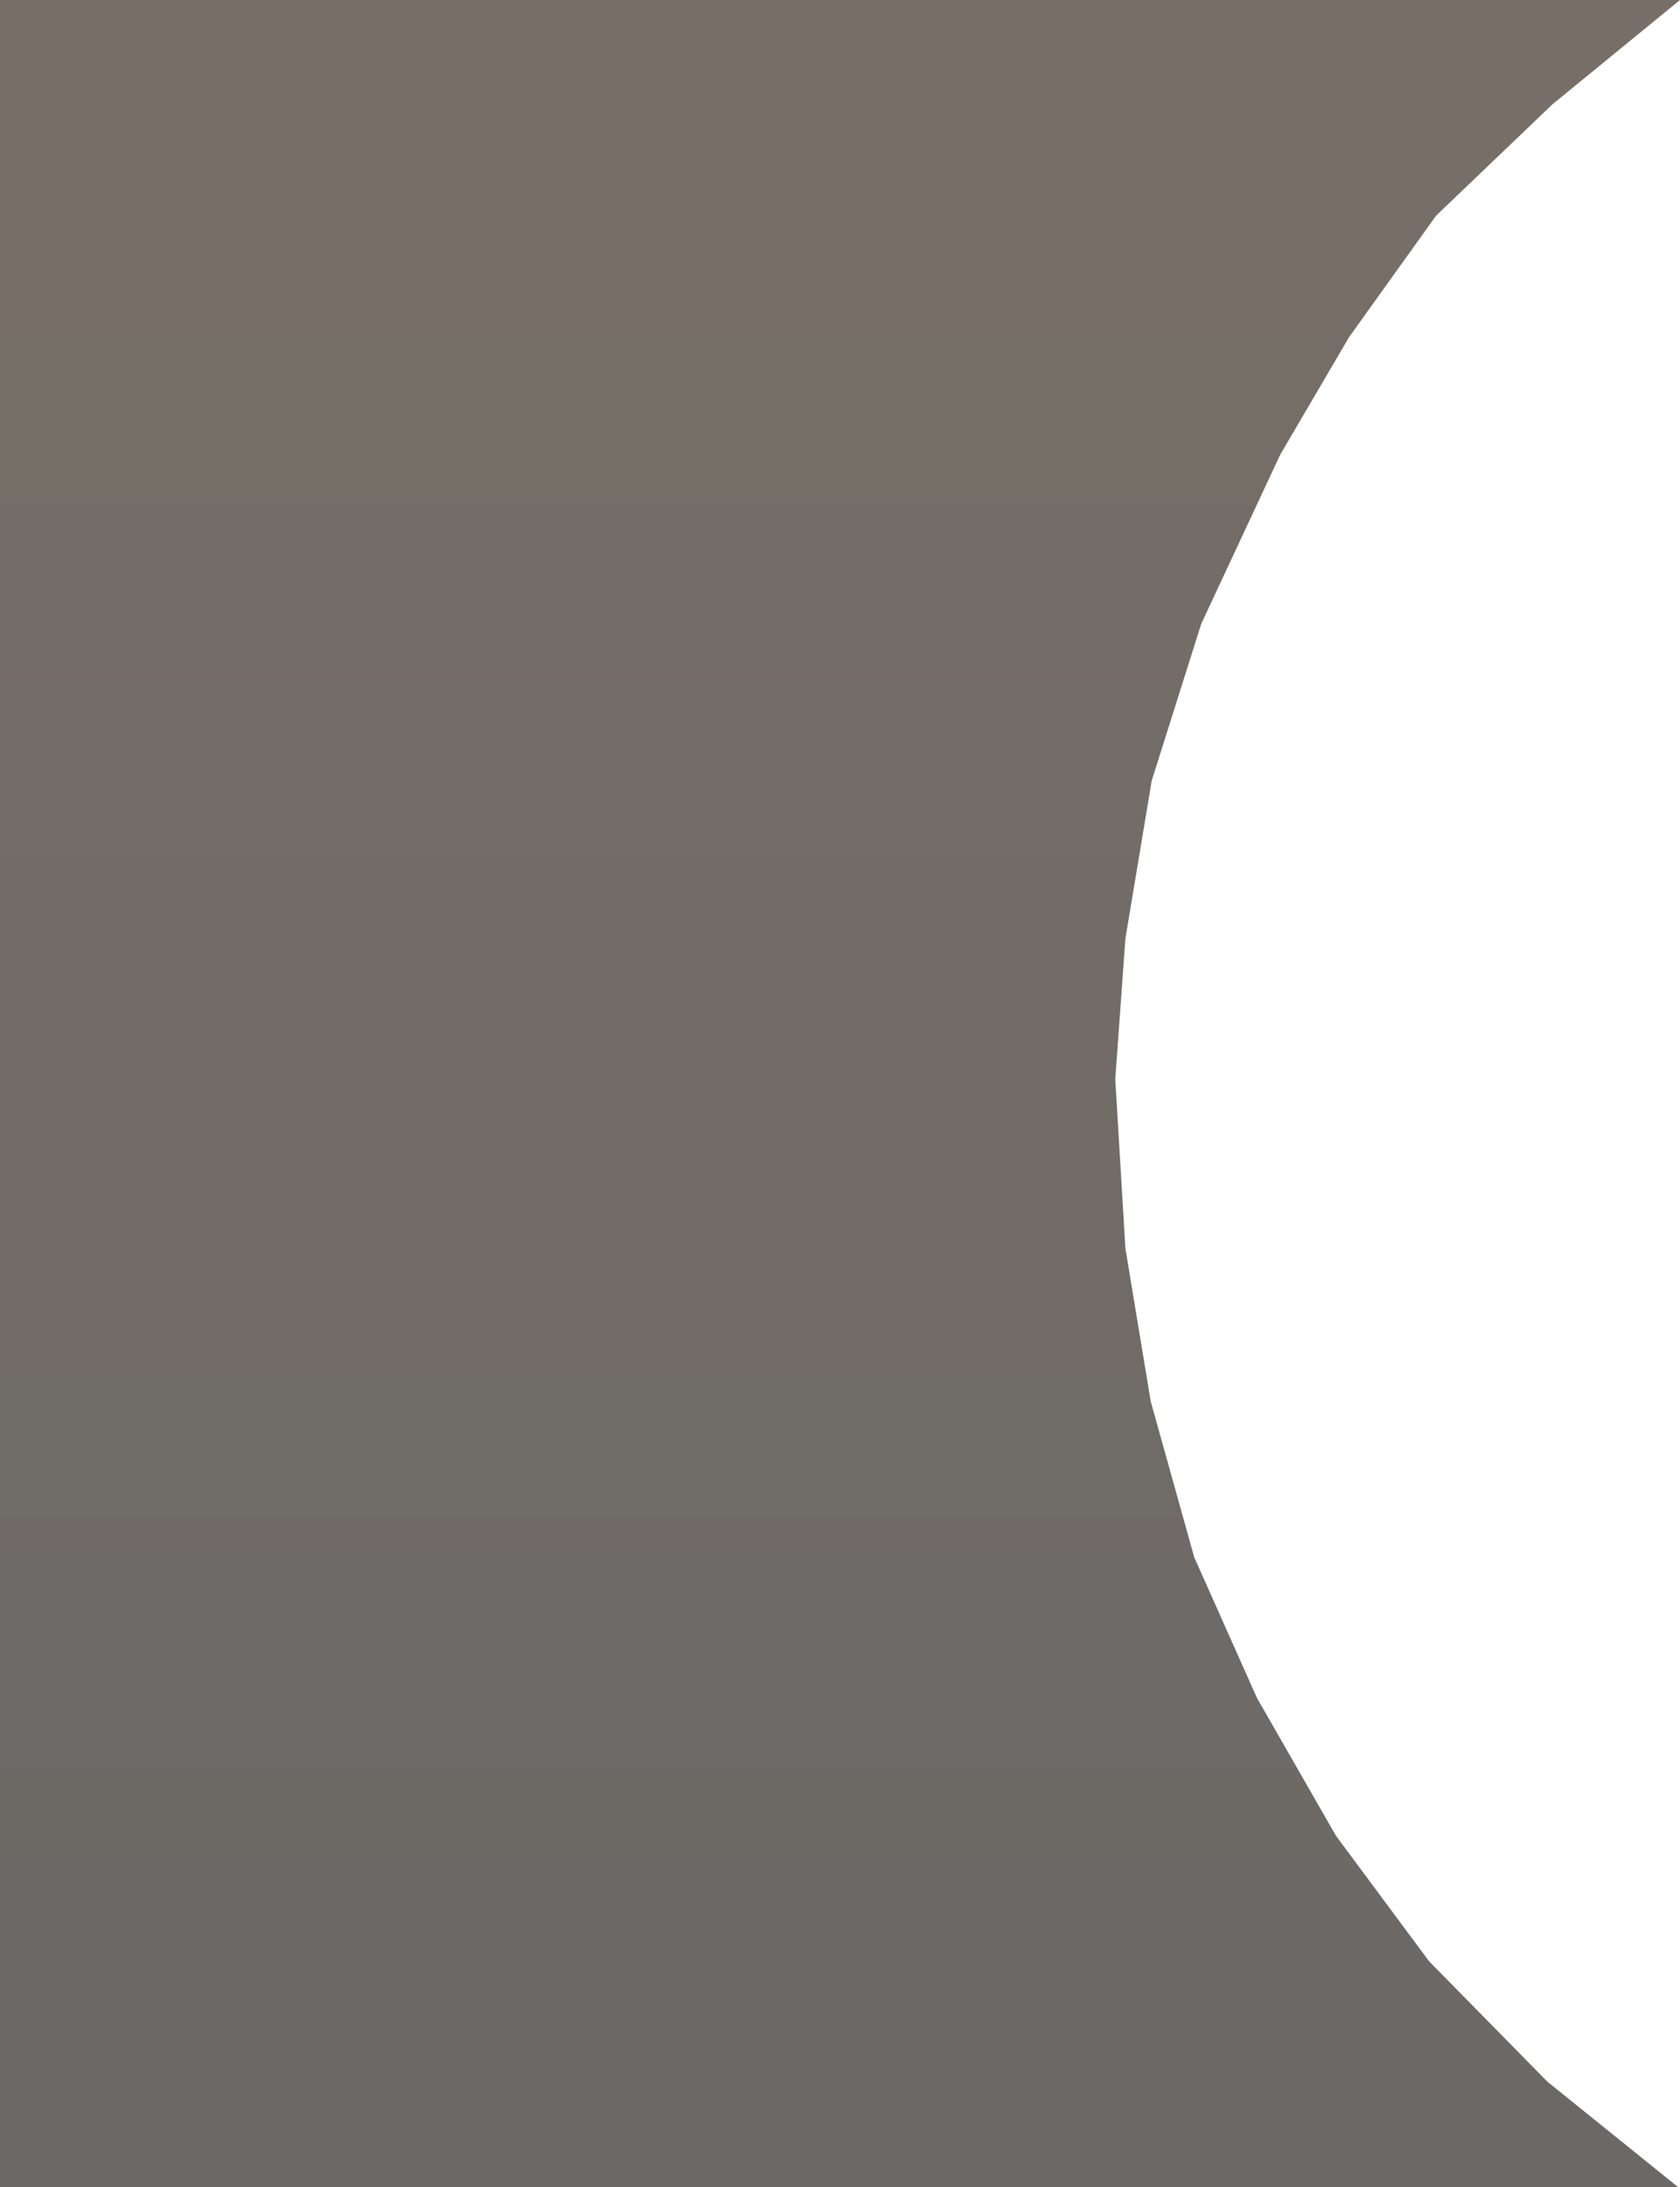 <svg width="830" height="1080" viewBox="0 0 830 1080" fill="none" xmlns="http://www.w3.org/2000/svg">
<path d="M-42 0H830L767 51.5L709.5 106.5L666.5 166.5L632.5 224.5L593.5 308L569 385.5L556 463.5L551 533L556 616.5L568.5 692L590 769L621 838.5L660 906.5L706 968.5L764.5 1028L829 1080H-42V0Z" fill="url(#paint0_linear_2892_2095)" fill-opacity="0.6"/>
<defs>
<linearGradient id="paint0_linear_2892_2095" x1="308.001" y1="0" x2="308.001" y2="1497" gradientUnits="userSpaceOnUse">
<stop stop-color="#1D0F02"/>
<stop offset="1"/>
</linearGradient>
</defs>
</svg>
